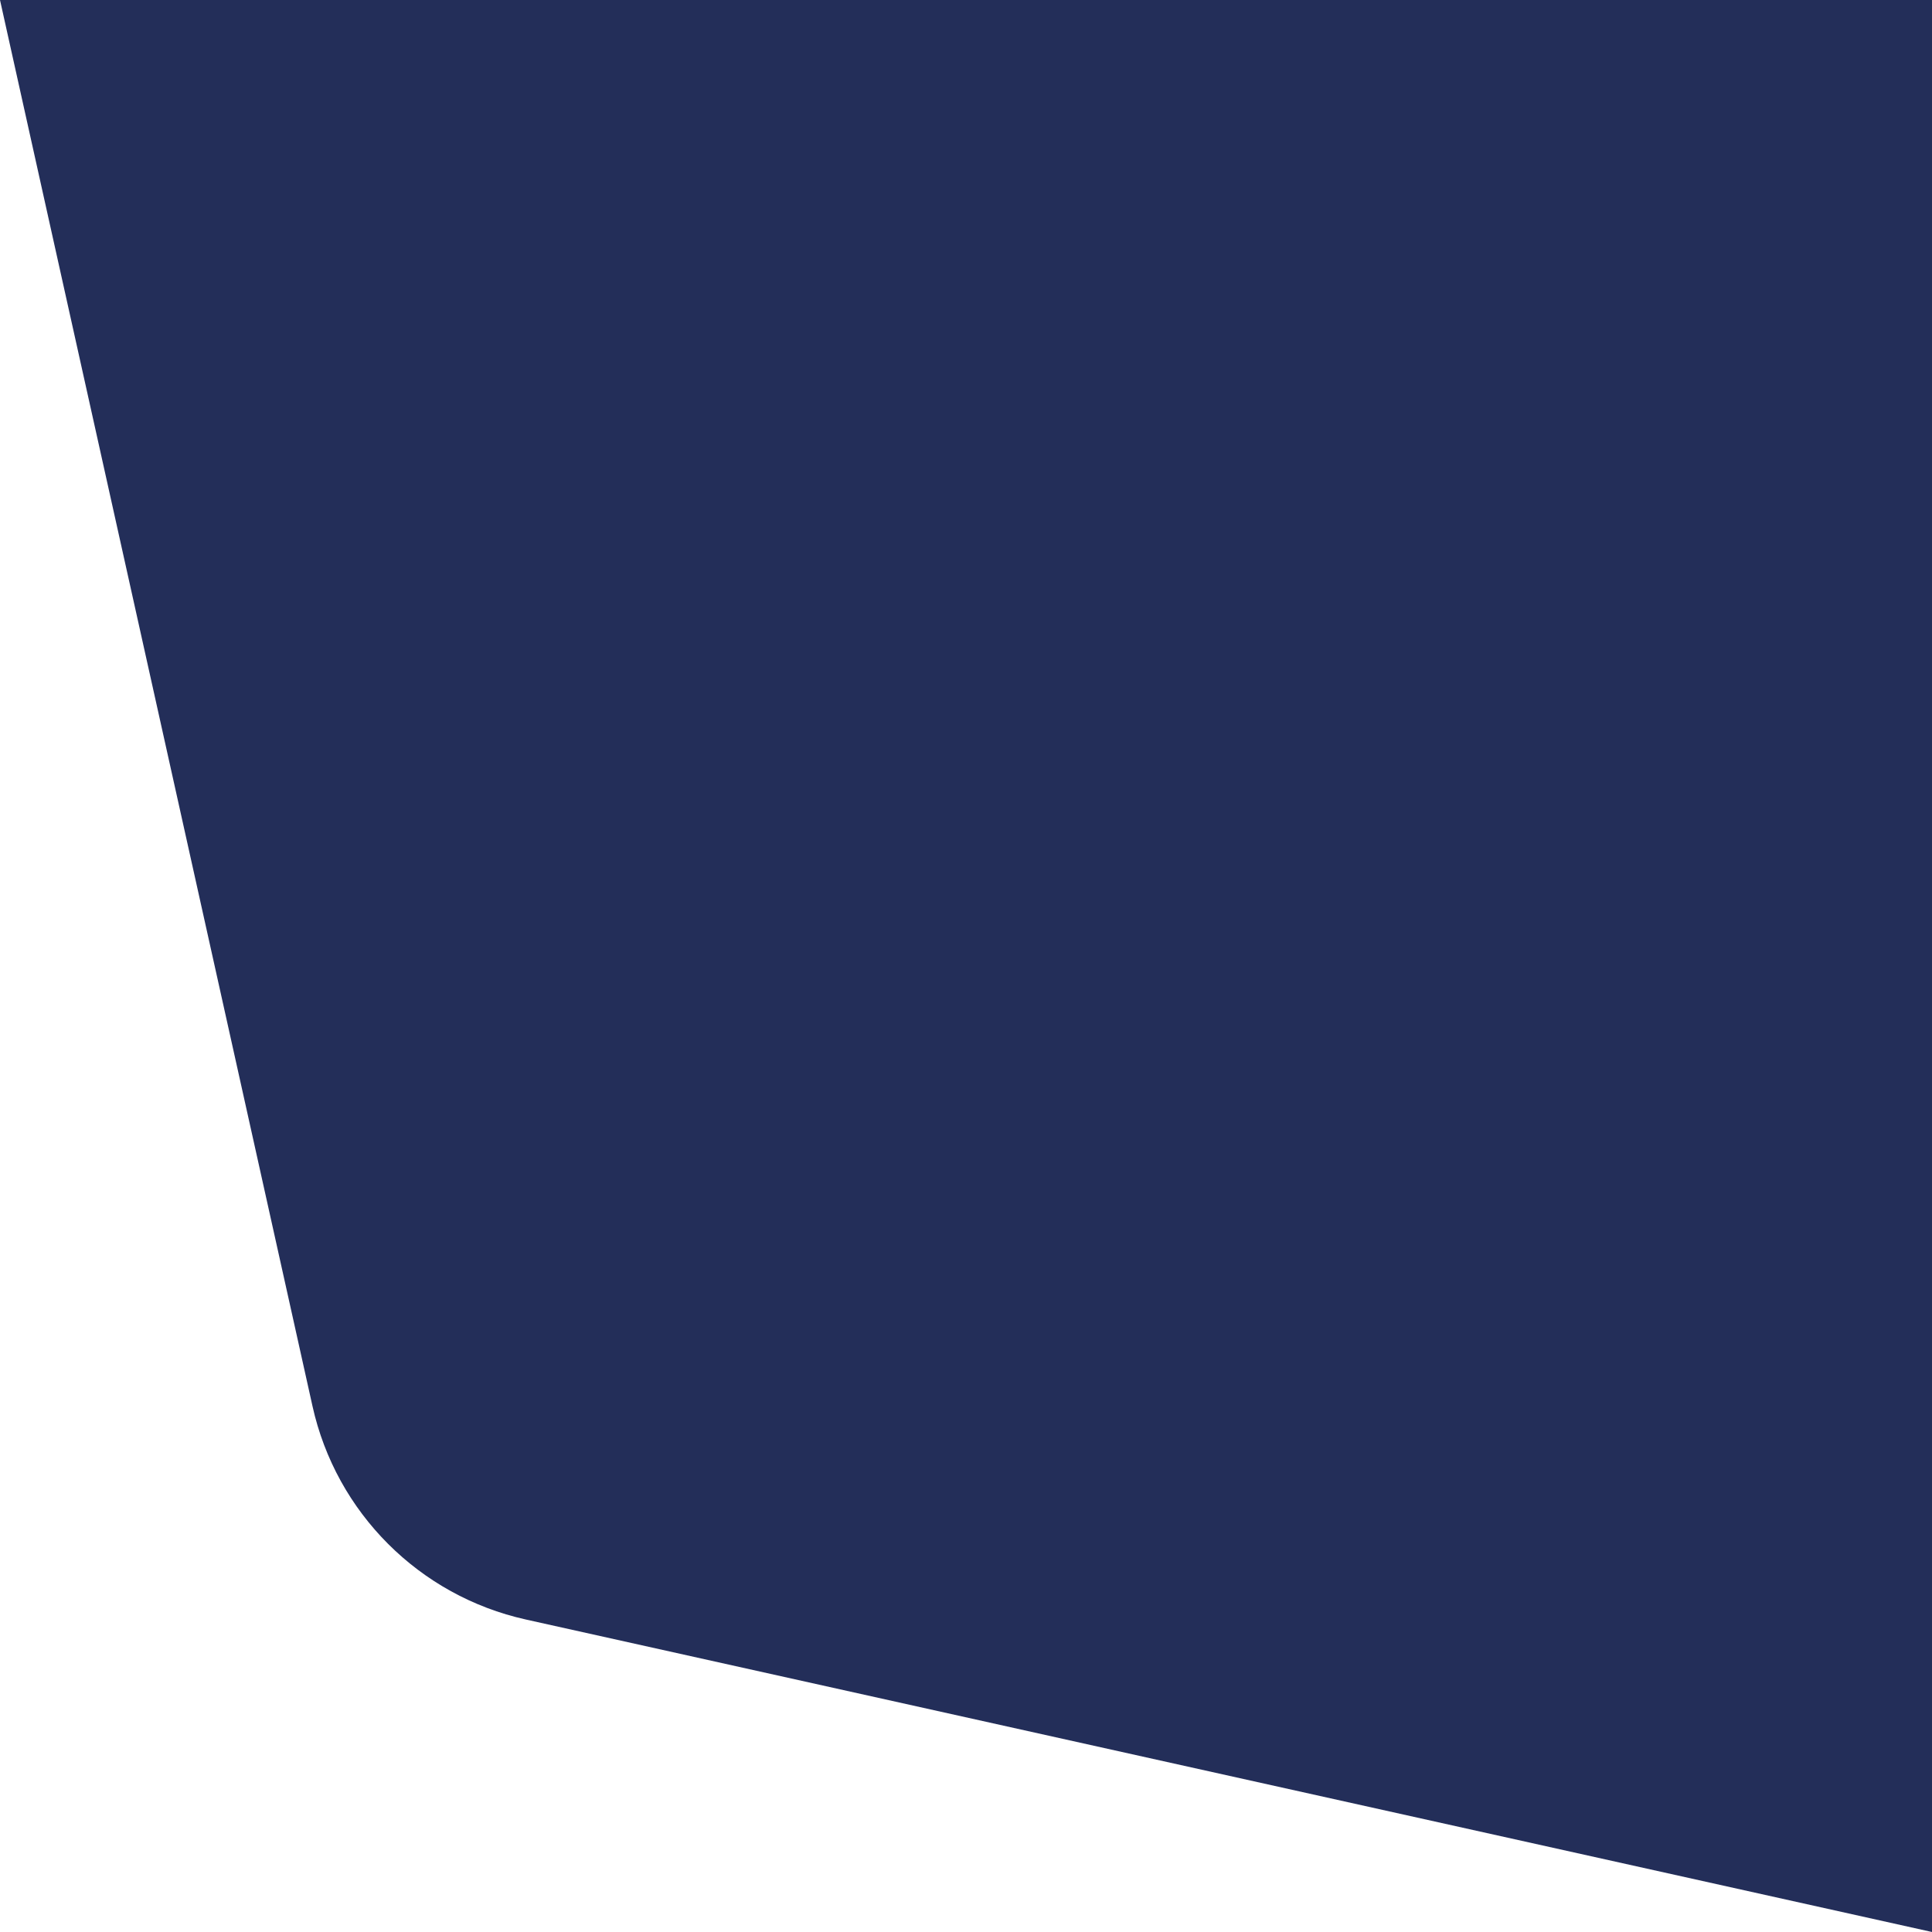 <?xml version="1.0" encoding="UTF-8"?>
<svg width="55px" height="55px" viewBox="0 0 55 55" version="1.1" xmlns="http://www.w3.org/2000/svg" xmlns:xlink="http://www.w3.org/1999/xlink">
    <!-- Generator: sketchtool 52.6 (67491) - http://www.bohemiancoding.com/sketch -->
    <title>34A48855-A60B-46D8-9438-0CFFC2221249</title>
    <desc>Created with sketchtool.</desc>
    <g id="Symbols" stroke="none" stroke-width="1" fill="none" fill-rule="evenodd">
        <g id="ic-menu-m" fill="#232E59">
            <path d="M5.68434189e-14,-9.16600129e-13 L8.896,40.03 C9.569,43.062 11.938,45.431 14.97,46.104 L55,55 L55,-9.16600129e-13 L5.68434189e-14,-9.16600129e-13 Z" id="tab3-back"></path>
        </g>
    </g>
</svg>